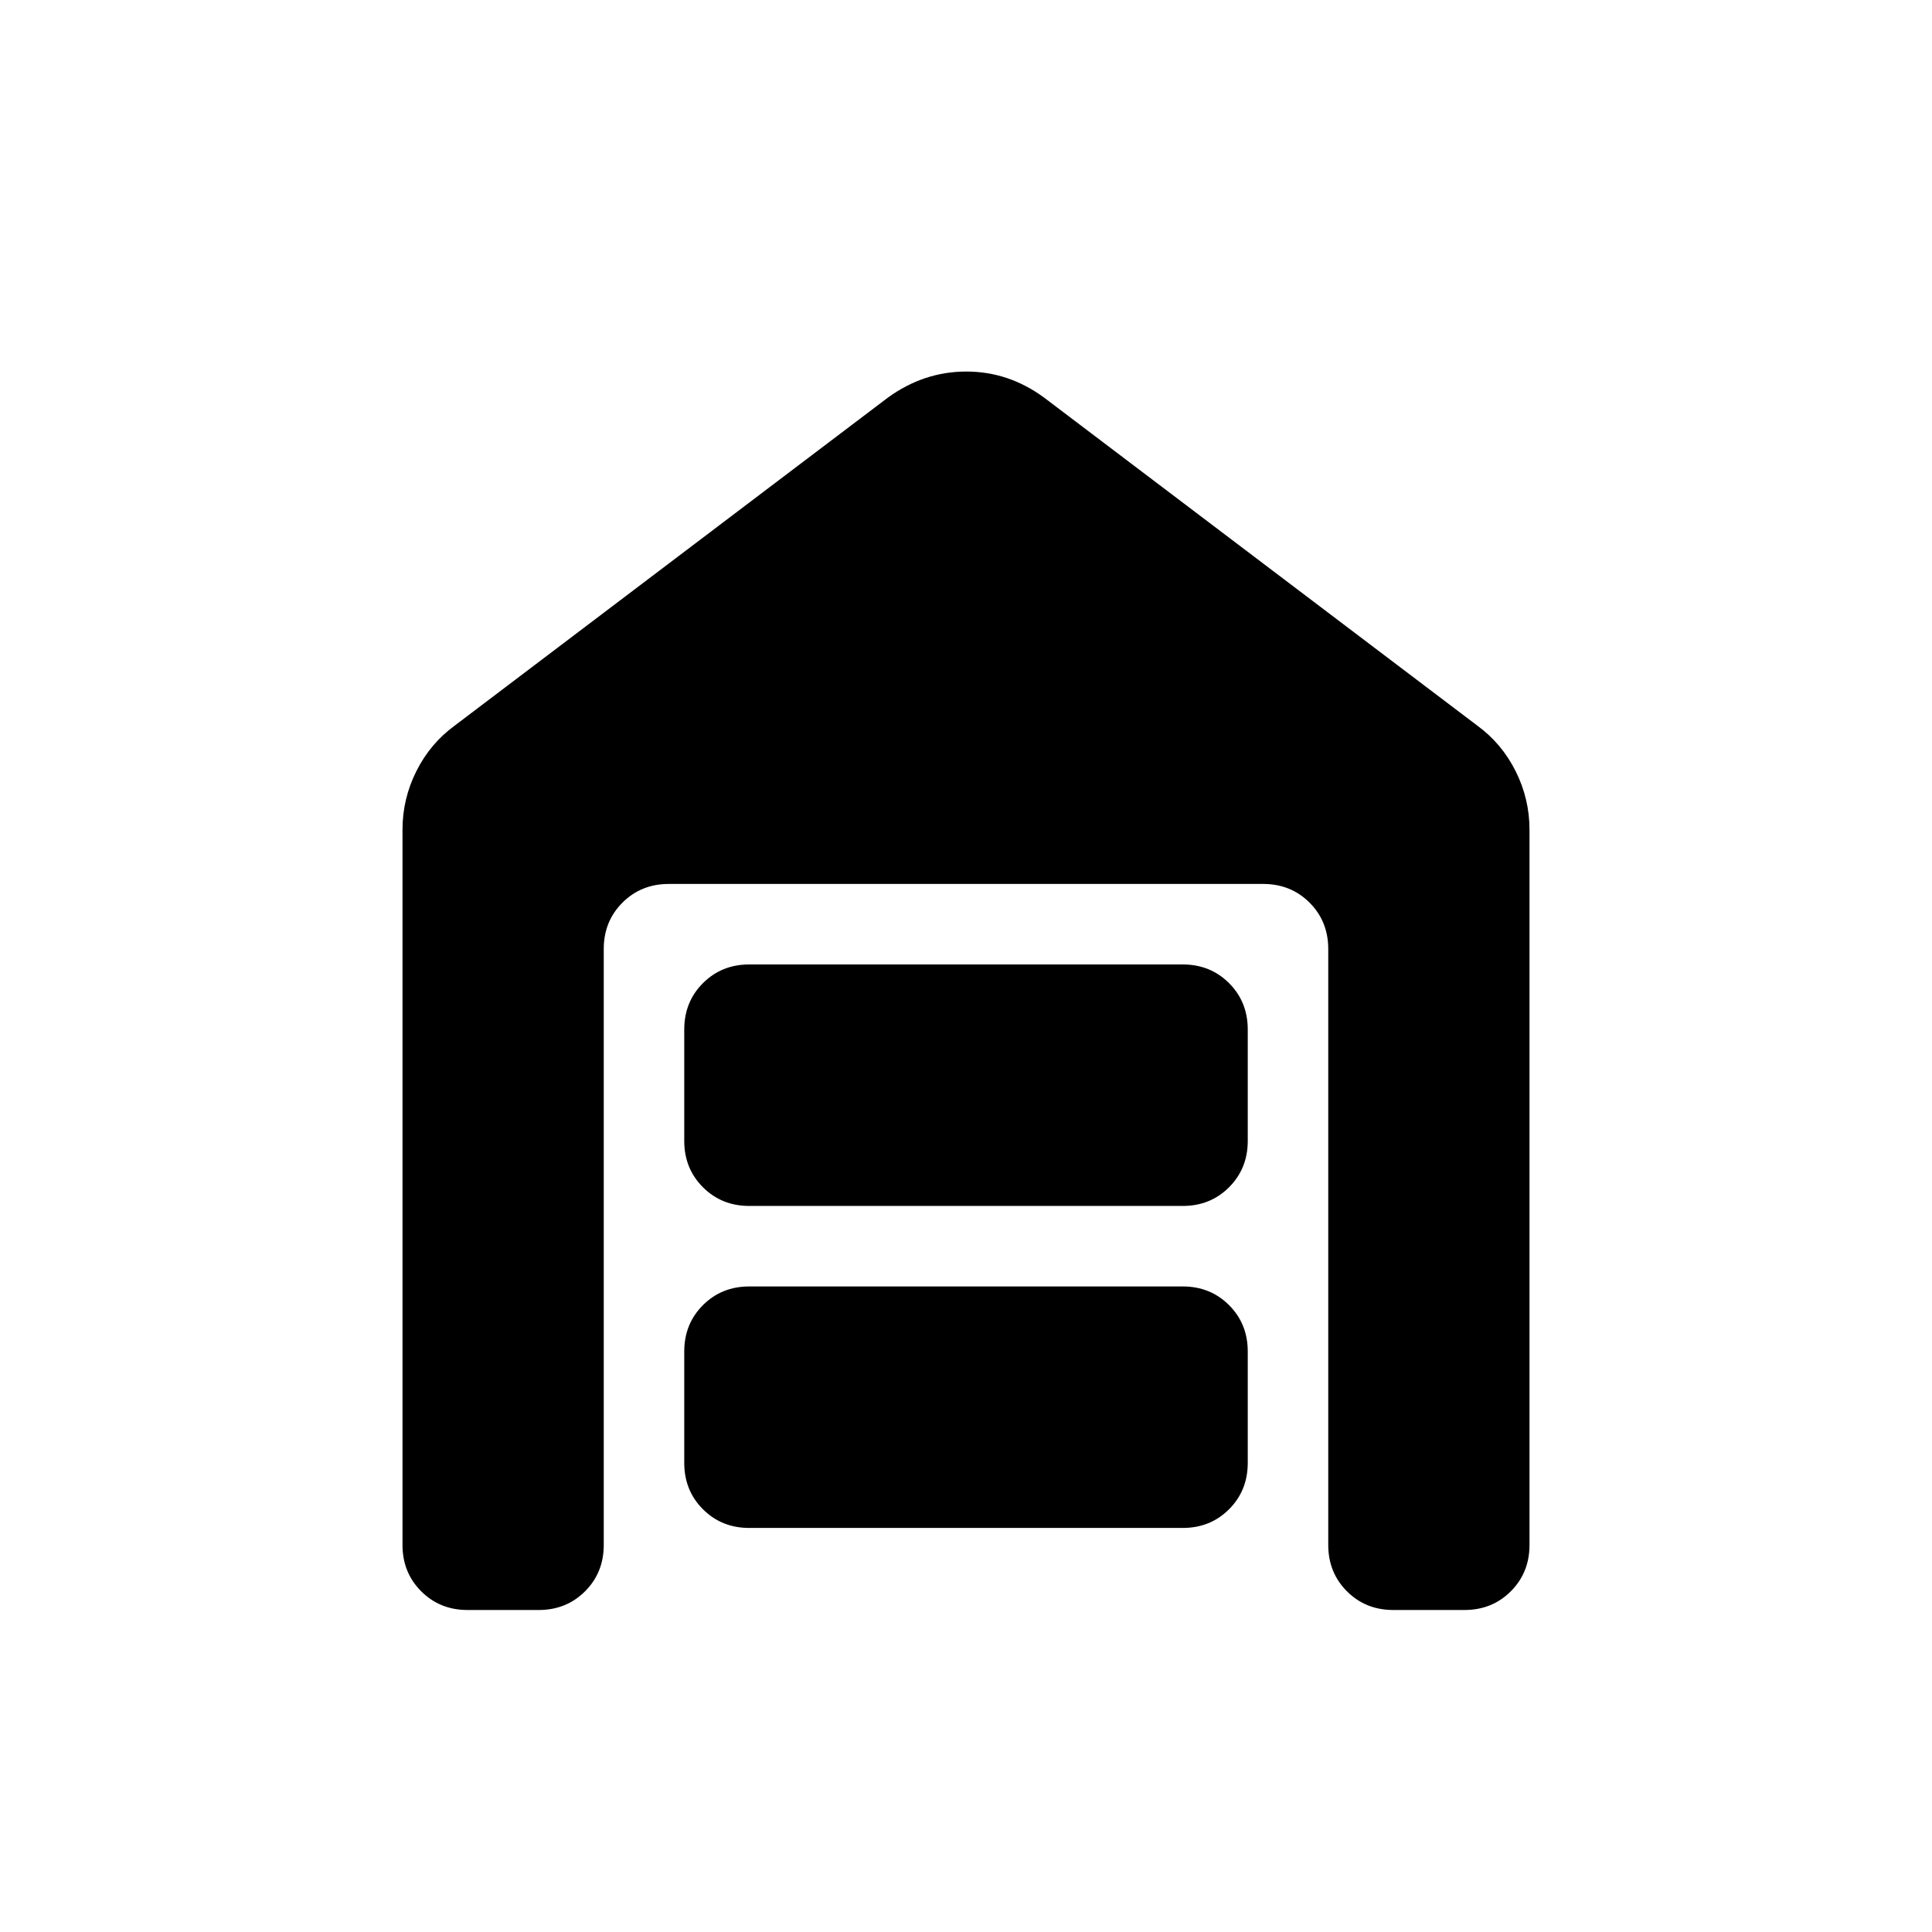 <svg xmlns="http://www.w3.org/2000/svg" height="24" viewBox="0 -960 960 960" width="24"><path d="M232.31-160q-13.73 0-23.02-9.29T200-192.31v-355.38q0-15.35 6.87-29.08 6.86-13.73 18.98-22.61l215.38-163.08q8.92-6.46 18.65-9.69 9.73-3.23 20.27-3.23t20.17 3.23q9.63 3.23 18.45 9.69l215.38 163.08q12.12 8.88 18.98 22.61 6.87 13.73 6.87 29.08v355.38q0 13.73-9.29 23.02T727.69-160h-35.38q-13.73 0-23.02-9.29T660-192.31v-296.15q0-13.73-9.29-23.02t-23.02-9.29H332.31q-13.73 0-23.02 9.29T300-488.46v296.15q0 13.73-9.29 23.02T267.69-160h-35.38Zm140-40.77q-13.73 0-23.02-9.29T340-233.08v-55.38q0-13.73 9.29-23.02t23.02-9.29h215.38q13.73 0 23.02 9.29t9.29 23.02v55.38q0 13.73-9.29 23.02t-23.02 9.29H372.31Zm0-160q-13.73 0-23.02-9.29T340-393.08v-55.38q0-13.73 9.29-23.02t23.02-9.29h215.38q13.73 0 23.02 9.29t9.29 23.02v55.38q0 13.73-9.29 23.02t-23.02 9.29H372.31Z"/></svg>